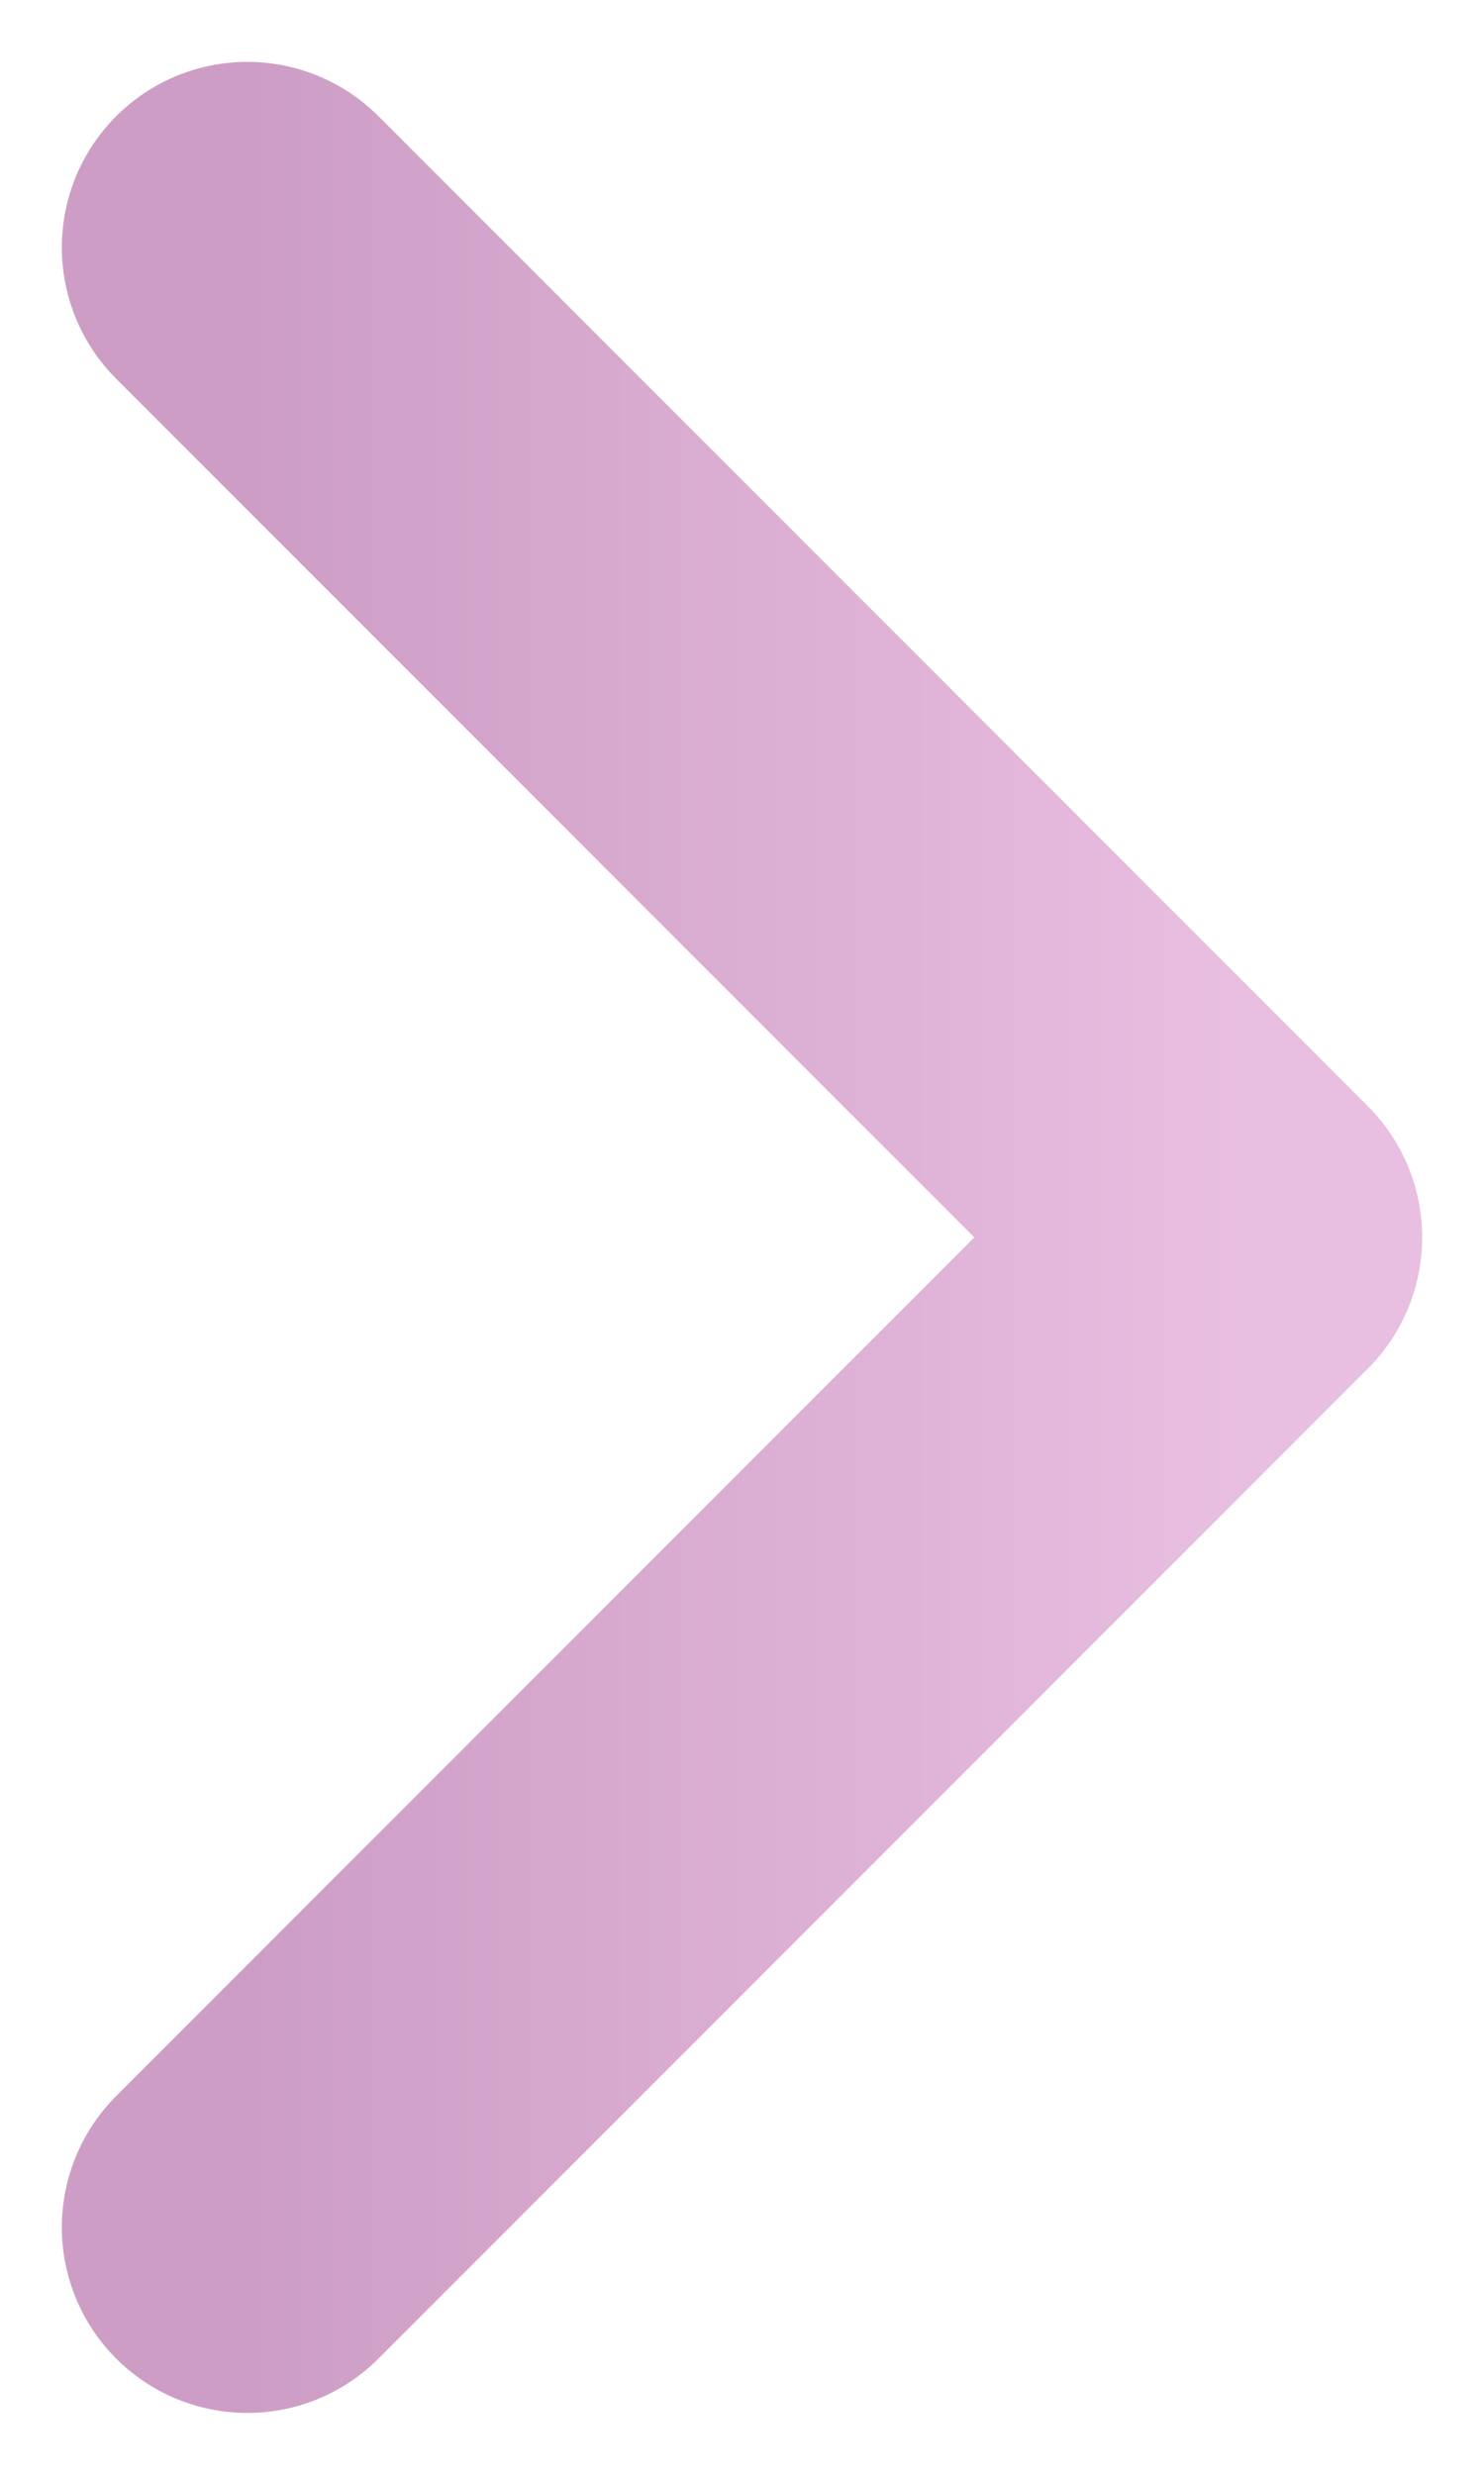 <svg width="6" height="10" viewBox="0 0 6 10" fill="none" xmlns="http://www.w3.org/2000/svg">
<path d="M1 9L5 5L1 1" stroke="url(#paint0_linear)" stroke-width="1.5" stroke-linecap="round" stroke-linejoin="round"/>
<defs>
<linearGradient id="paint0_linear" x1="5" y1="5" x2="1" y2="5" gradientUnits="userSpaceOnUse">
<stop stop-color="#E8BEE1"/>
<stop offset="1" stop-color="#CD9DC5"/>
</linearGradient>
</defs>
</svg>
